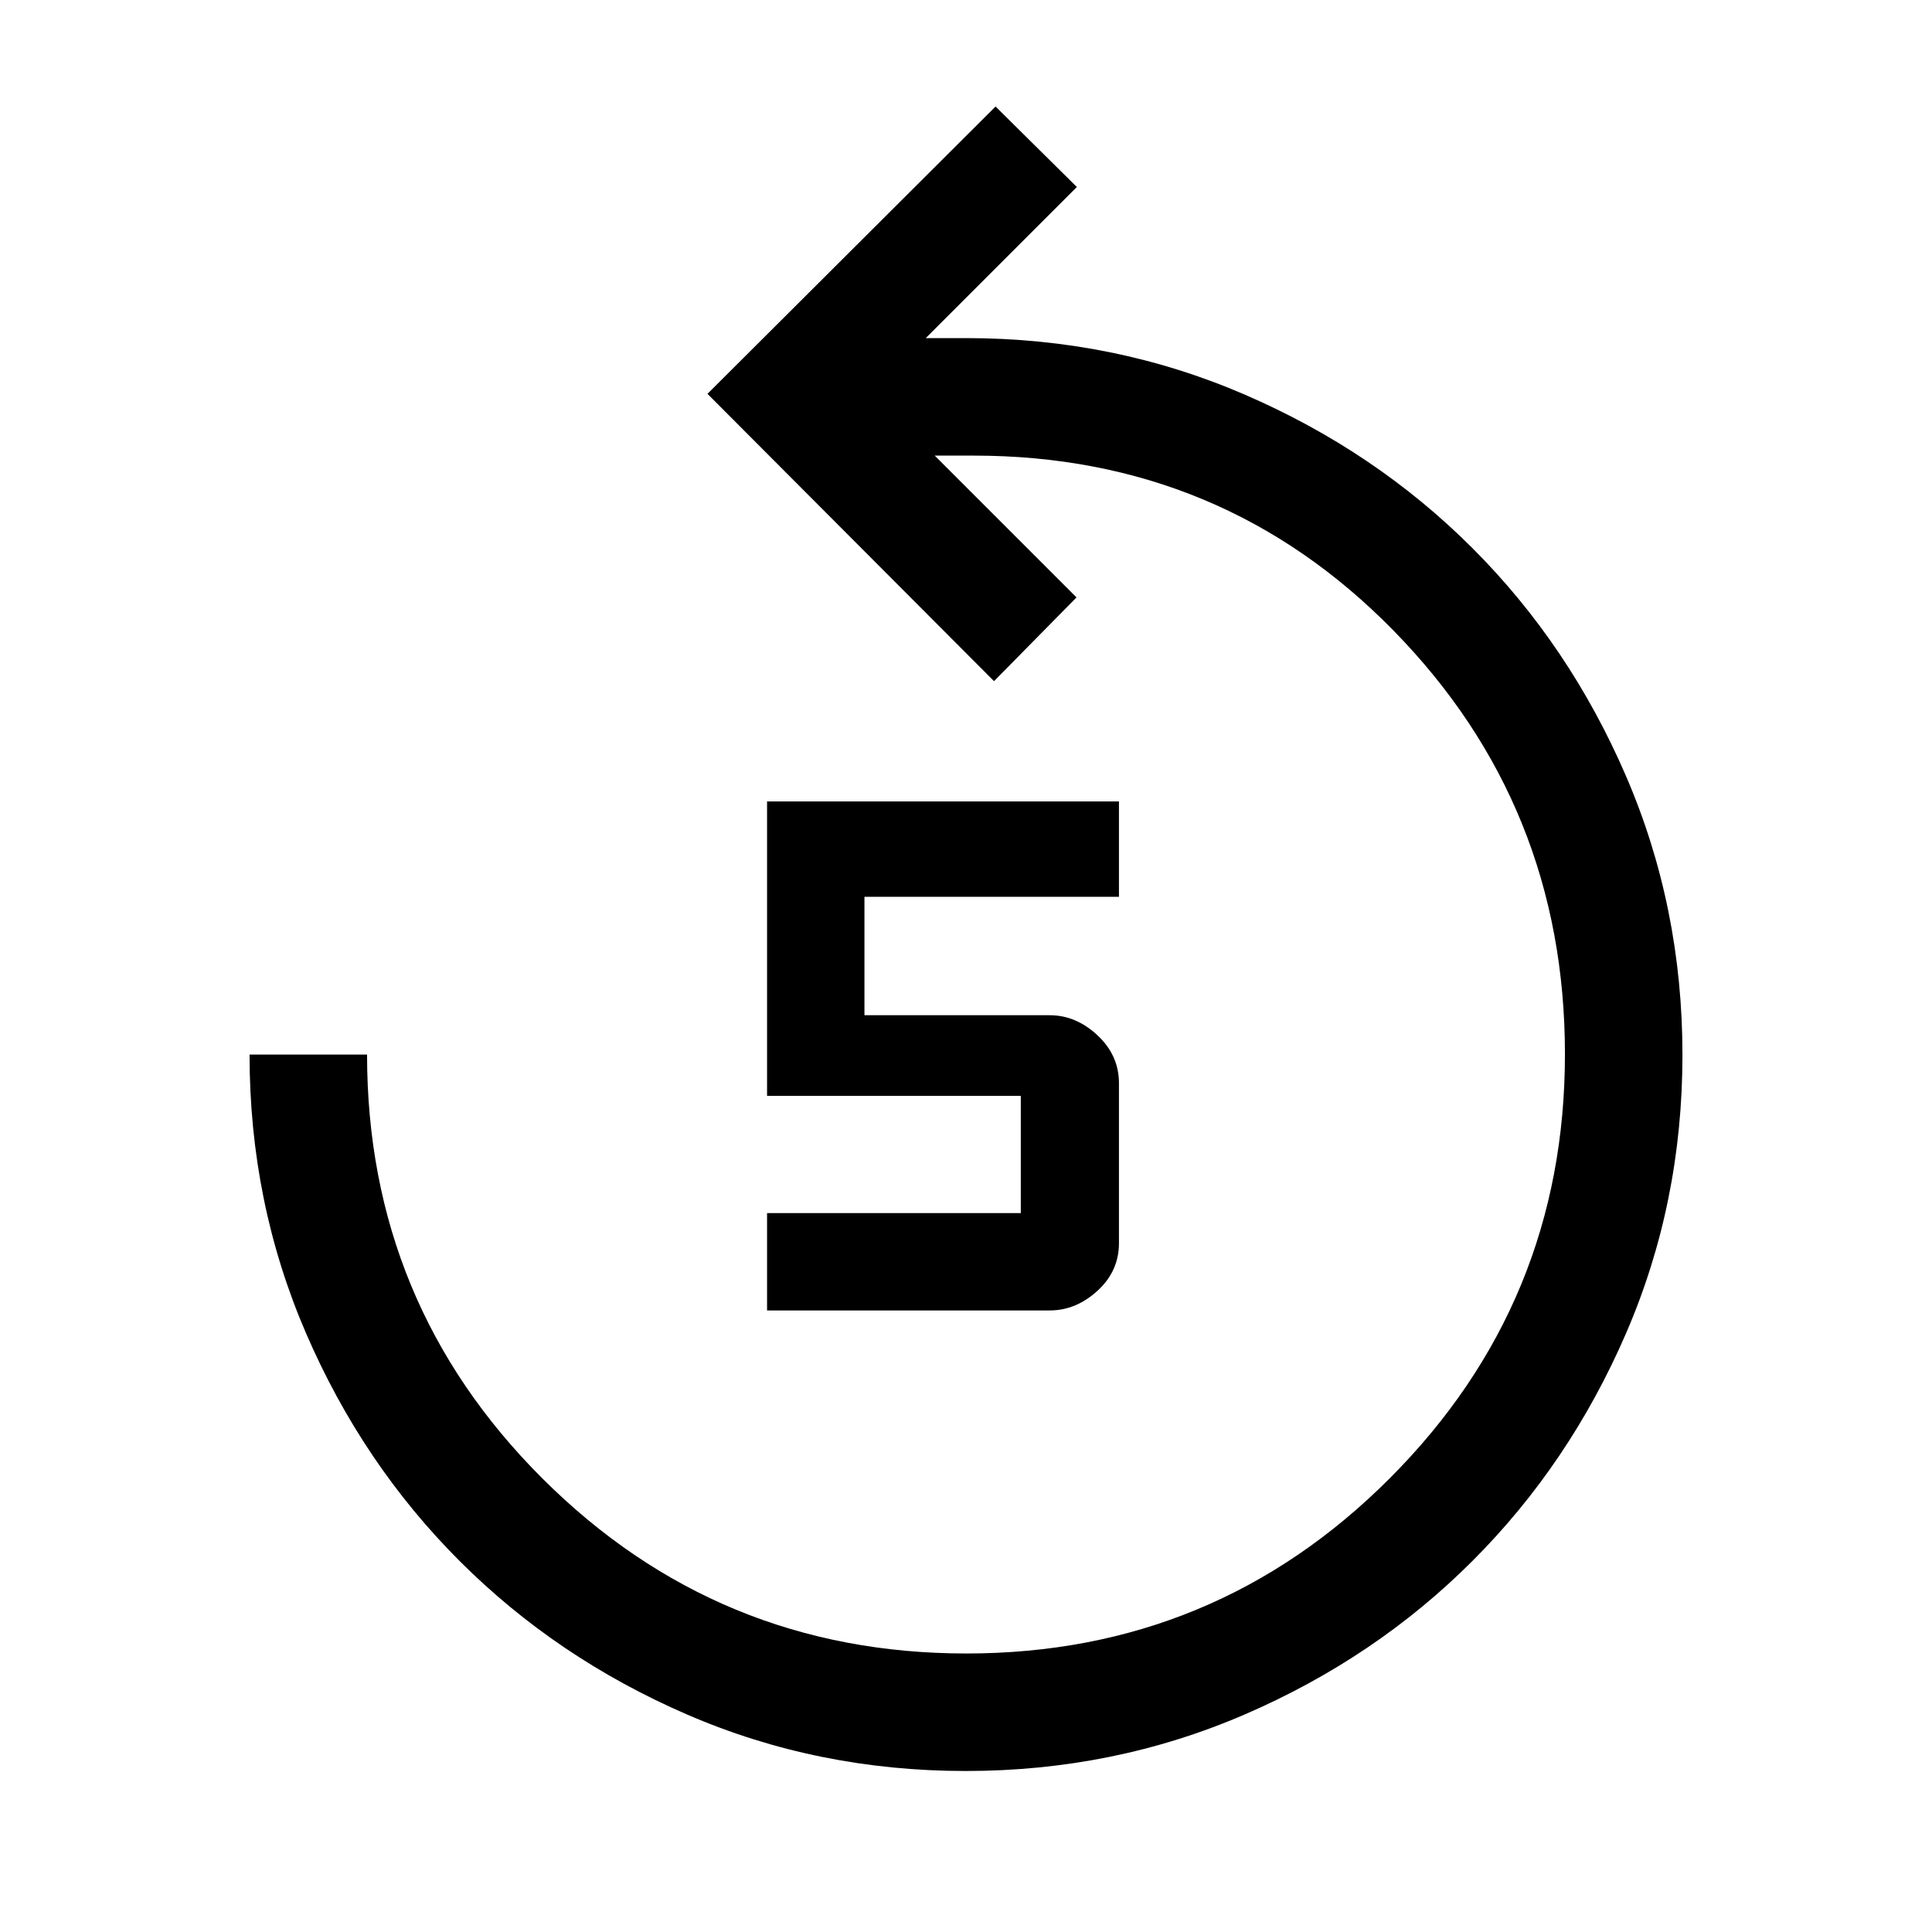 <svg xmlns="http://www.w3.org/2000/svg" height="48" viewBox="0 -960 960 960" width="48"><path d="M479.82-80q-73.59 0-138.41-28.06t-113.05-76.3q-48.24-48.23-76.3-113.17Q124-362.48 124-436h58.39q0 123.69 87.14 210.65 87.14 86.96 210.65 86.96t210.47-87.14q86.96-87.14 86.96-210.65t-85.16-210.47q-85.17-86.96-208.6-86.96h-19.39l70.46 70.46-41 41.61-142.38-142.77 143.15-142.76 40.39 39.99L460-792h20q73.52 0 138.47 28.06 64.94 28.06 113.17 76.3 48.24 48.23 76.3 113.23 28.06 65 28.06 138.59t-28.06 138.41q-28.06 64.82-76.3 113.05-48.23 48.24-113.23 76.3Q553.41-80 479.82-80Zm-98.67-228.85v-48.38h126.08v-58.23H381.15v-146.31H556v47.39H429.54v58.84h92.08q13.02 0 23.7 9.96T556-421.77v79.54q0 13.85-10.68 23.62-10.68 9.76-23.7 9.76H381.15Z"/></svg>